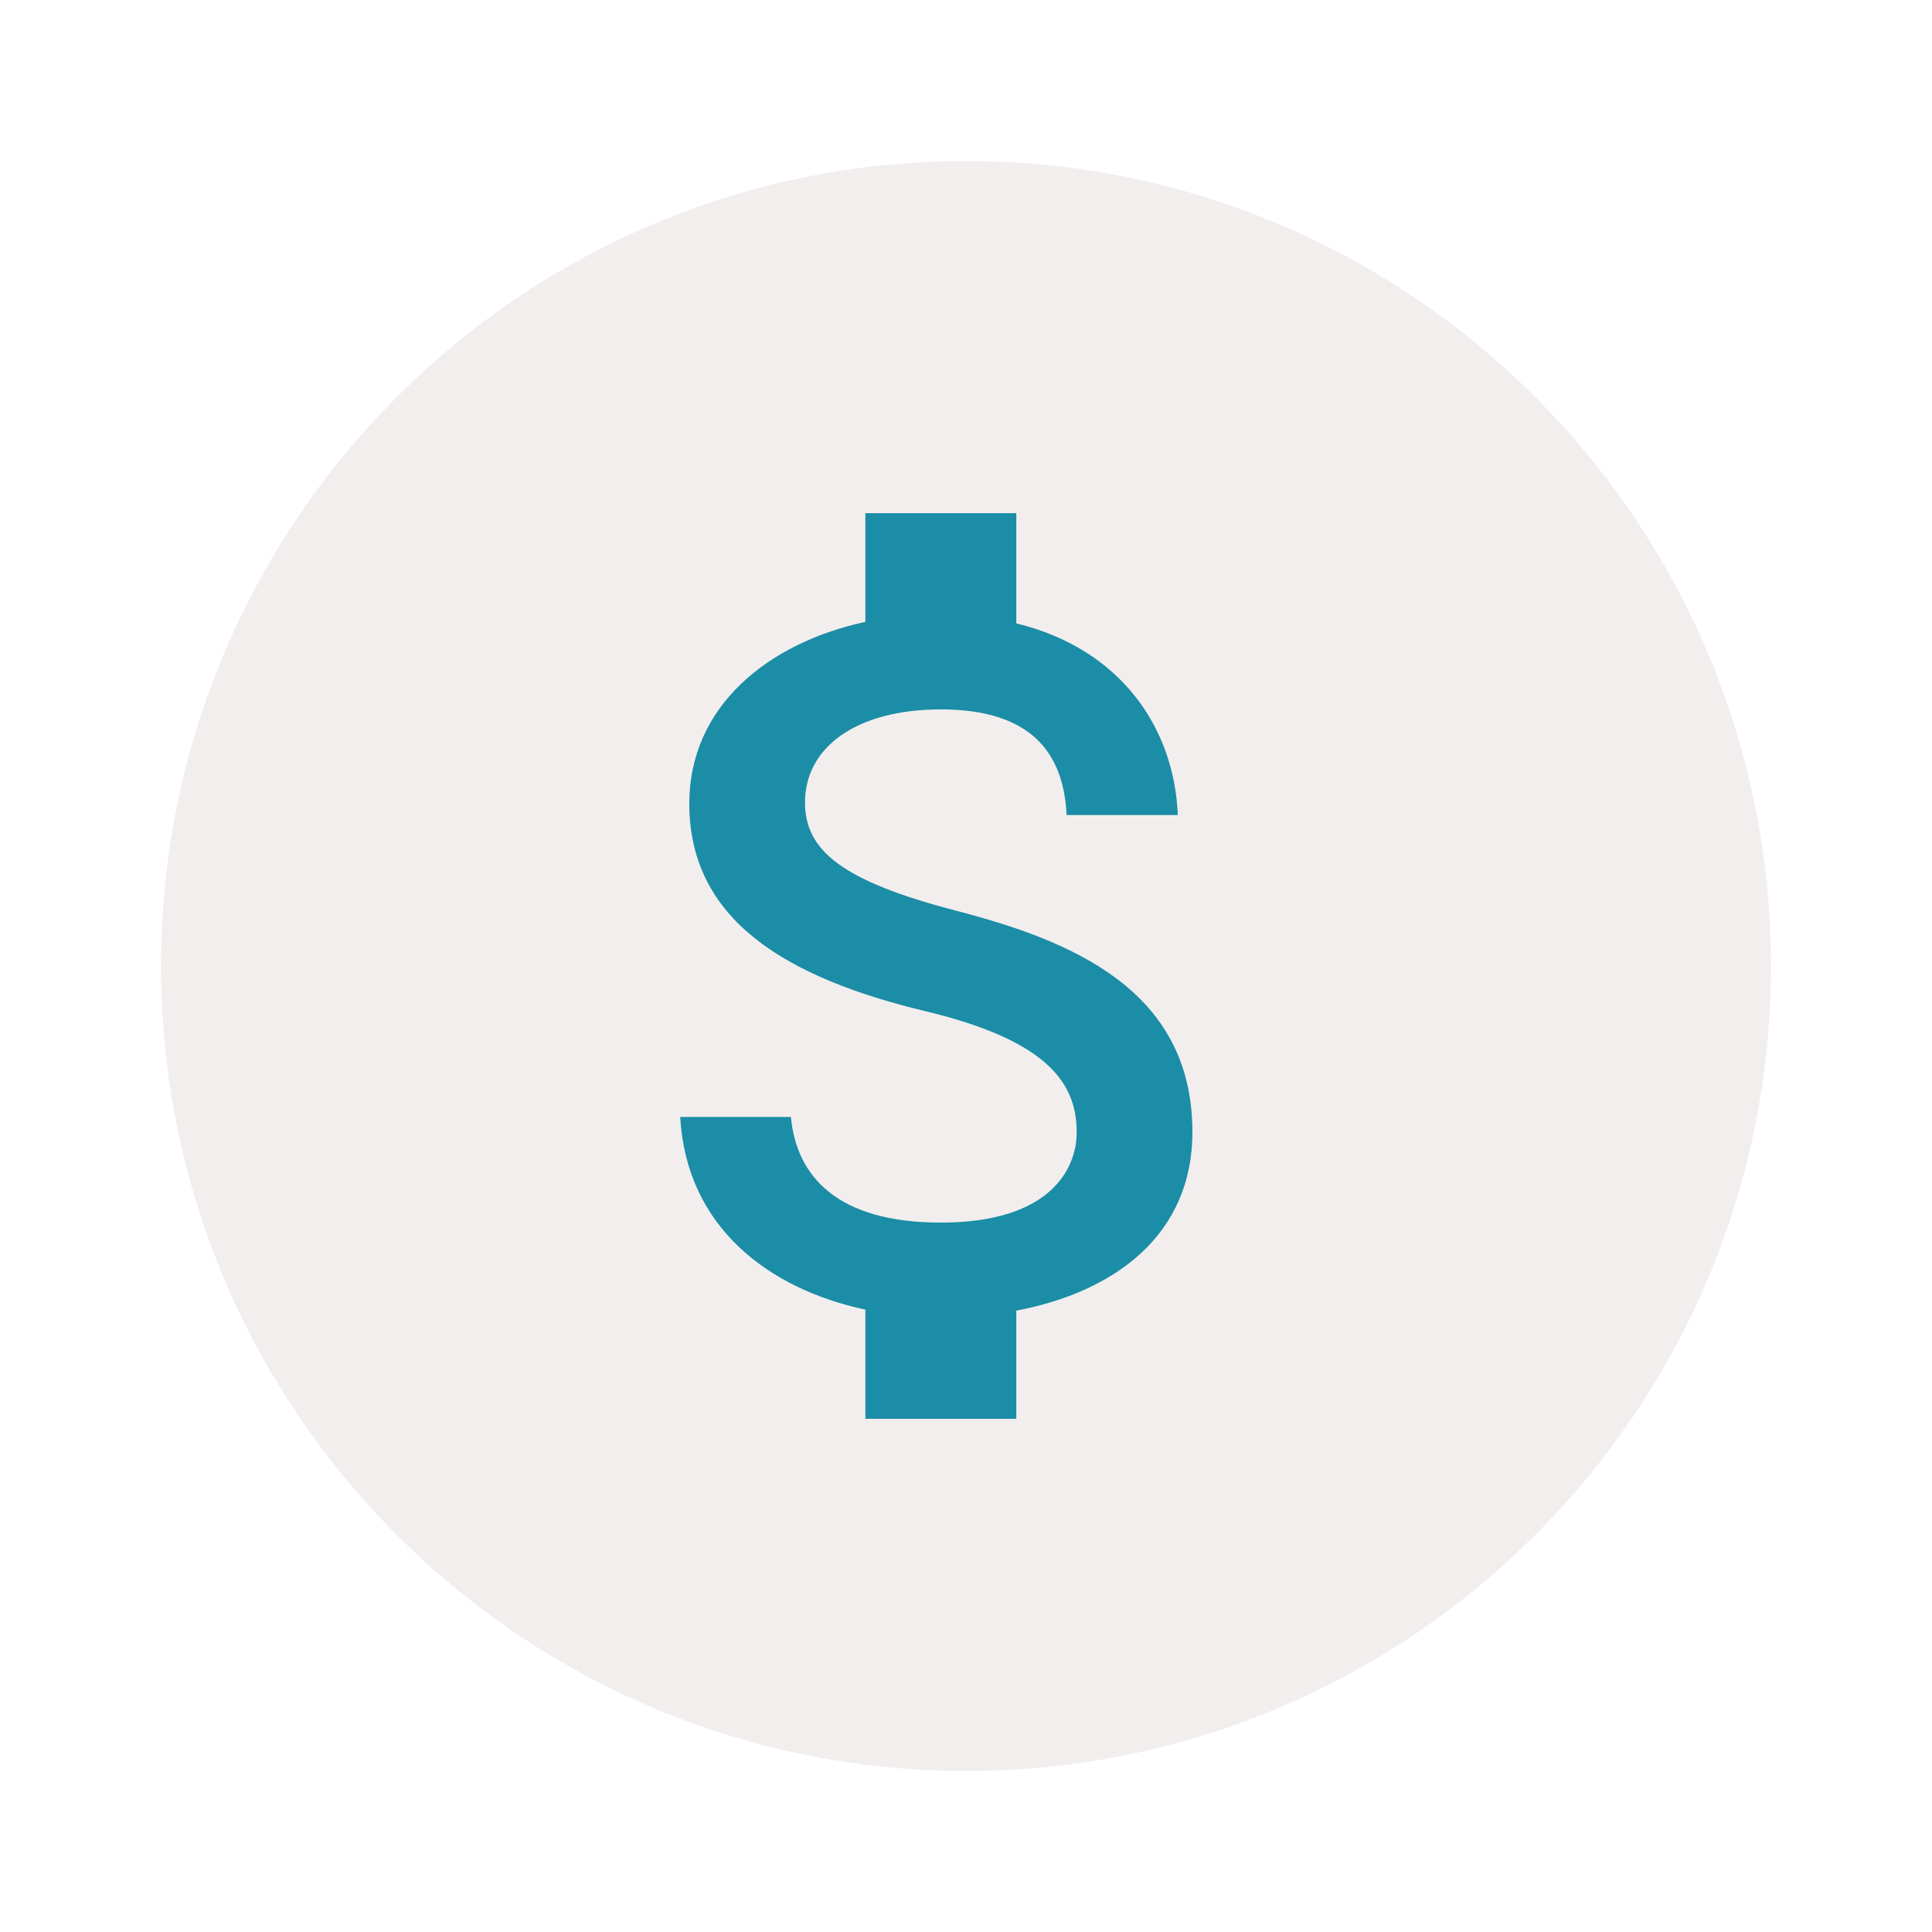 <svg width="80" height="80" viewBox="0 0 80 80" fill="none" xmlns="http://www.w3.org/2000/svg">
<path d="M40 6.667C21.6 6.667 6.667 21.6 6.667 40C6.667 58.4 21.6 73.333 40 73.333C58.4 73.333 73.333 58.4 73.333 40C73.333 21.6 58.4 6.667 40 6.667Z" fill="#E7DEDE" fill-opacity="0.5"/>
<path d="M39.583 37.708C34.854 36.479 33.333 35.208 33.333 33.229C33.333 30.958 35.438 29.375 38.958 29.375C42.667 29.375 44.042 31.146 44.167 33.75H48.771C48.625 30.167 46.438 26.875 42.083 25.812V21.25H35.833V25.75C31.792 26.625 28.542 29.25 28.542 33.271C28.542 38.083 32.521 40.479 38.333 41.875C43.542 43.125 44.583 44.958 44.583 46.896C44.583 48.333 43.562 50.625 38.958 50.625C34.667 50.625 32.979 48.708 32.75 46.25H28.167C28.417 50.812 31.833 53.375 35.833 54.229V58.75H42.083V54.271C46.146 53.5 49.375 51.146 49.375 46.875C49.375 40.958 44.312 38.938 39.583 37.708Z" fill="#1B8DA6"/>
</svg>

